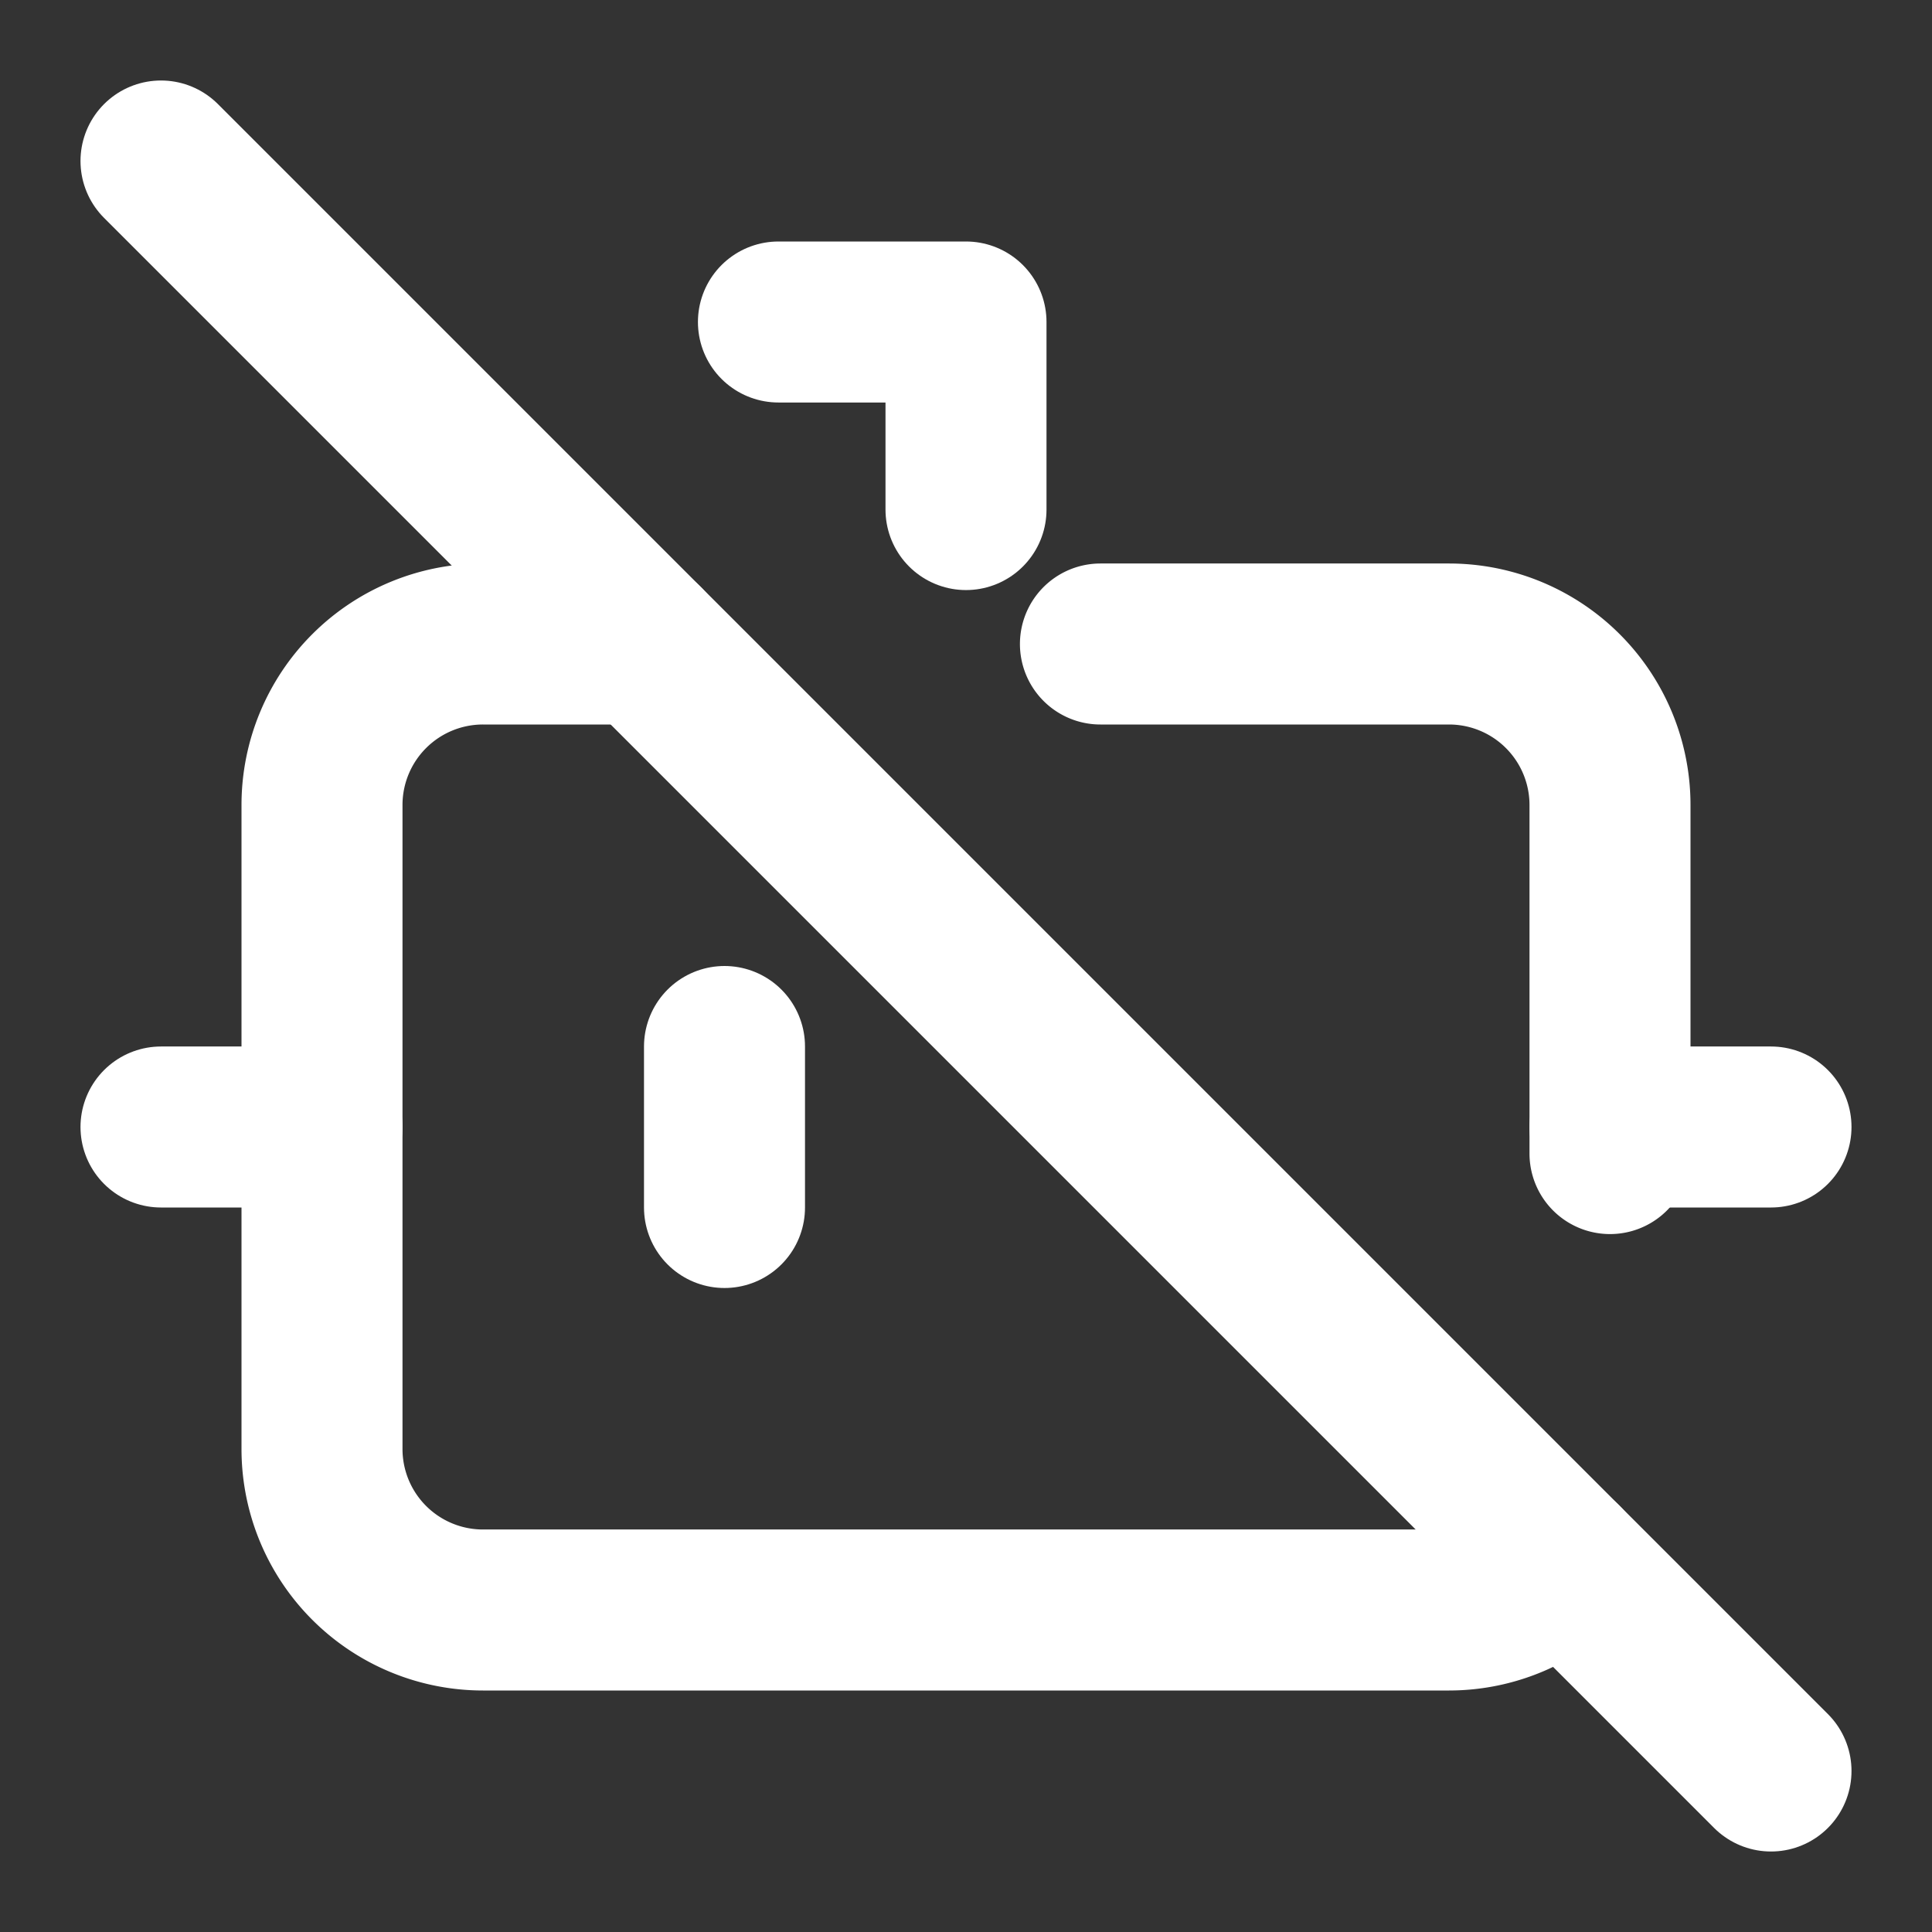 <svg xmlns="http://www.w3.org/2000/svg" width="24" height="24" viewBox="0 0 24 24" fill="none" stroke="currentColor" stroke-width="2" stroke-linecap="round" stroke-linejoin="round" style="color: rgb(255, 255, 255); width: 36px; height: 36px;"><rect x="0" y="0" width="24" height="24" fill="#333333" stroke="none"/><path d="M13.67 8H18a2 2 0 0 1 2 2v4.33"></path><path d="M2 14h2"></path><path d="M20 14h2"></path><path d="M22 22 2 2"></path><path d="M8 8H6a2 2 0 0 0-2 2v8a2 2 0 0 0 2 2h12a2 2 0 0 0 1.414-.586"></path><path d="M9 13v2"></path><path d="M9.67 4H12v2.33"></path></svg>